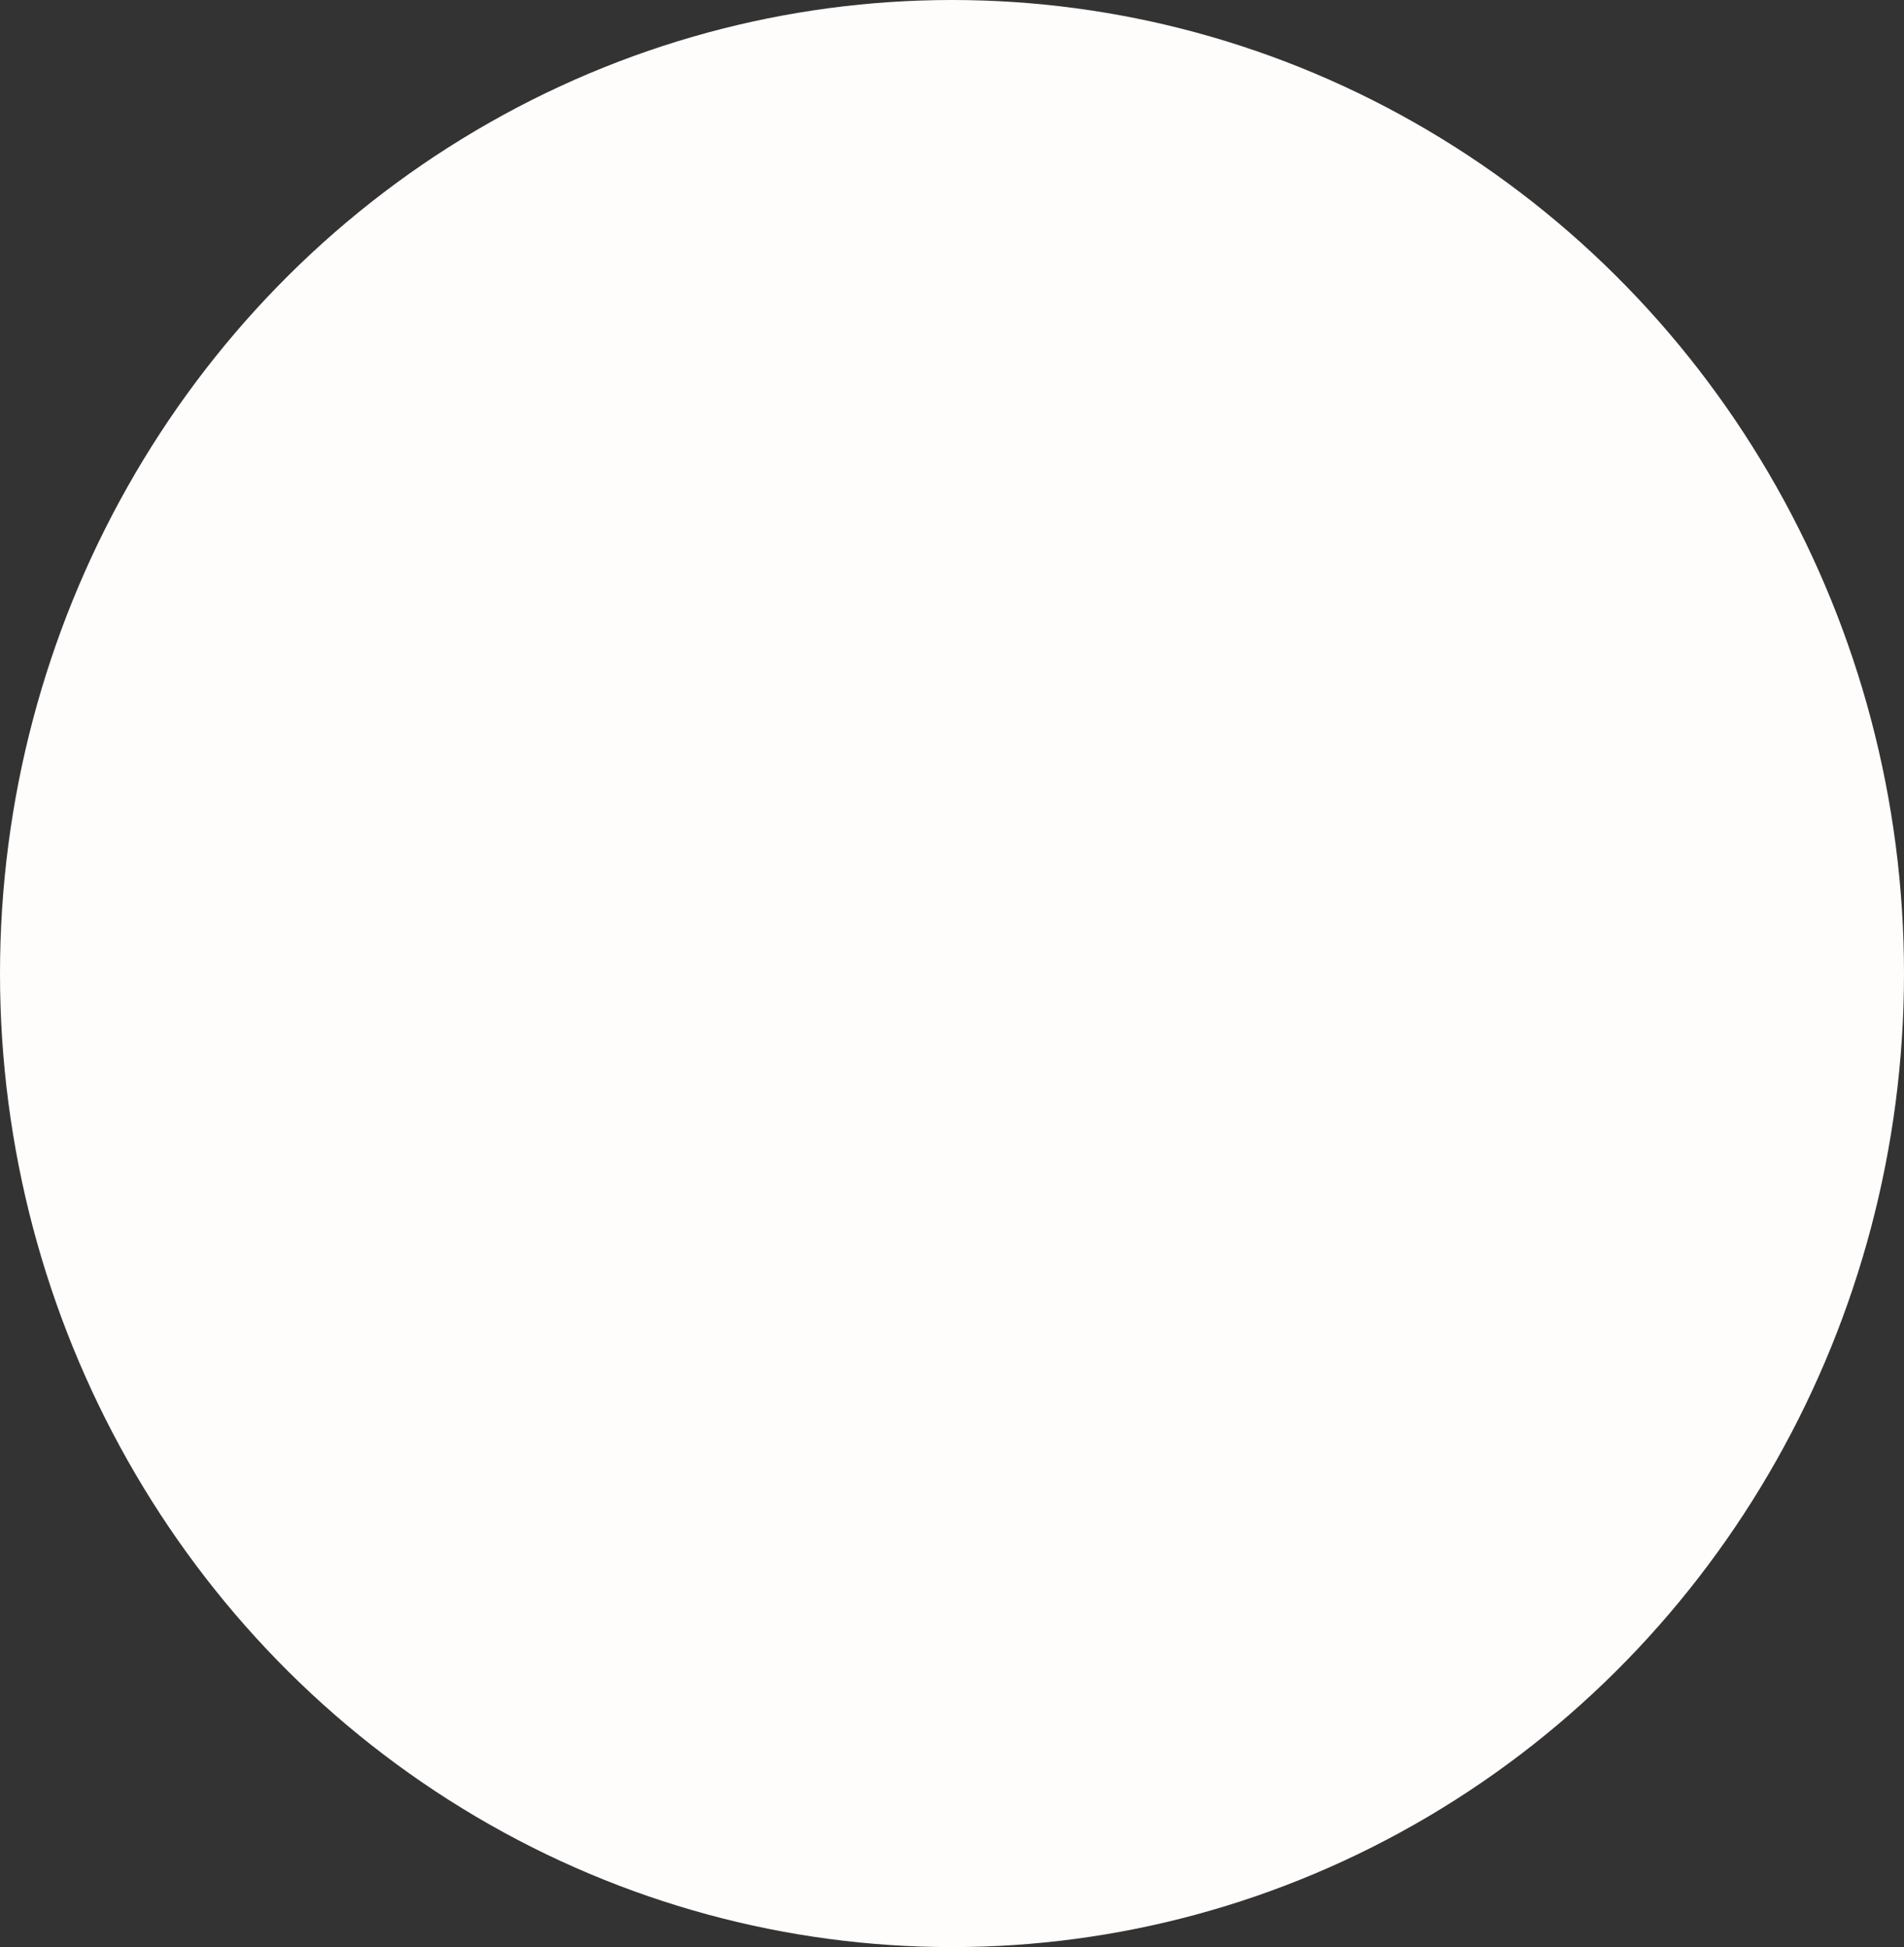 <svg width="490" height="501" viewBox="0 0 490 501" fill="none" xmlns="http://www.w3.org/2000/svg">
<rect x="0" y="0" width="490" height="501" fill="#333333" stroke="none"/>
<ellipse cx="245" cy="250.5" rx="245" ry="250.5" fill="#FFFCFC"/>
</svg>

